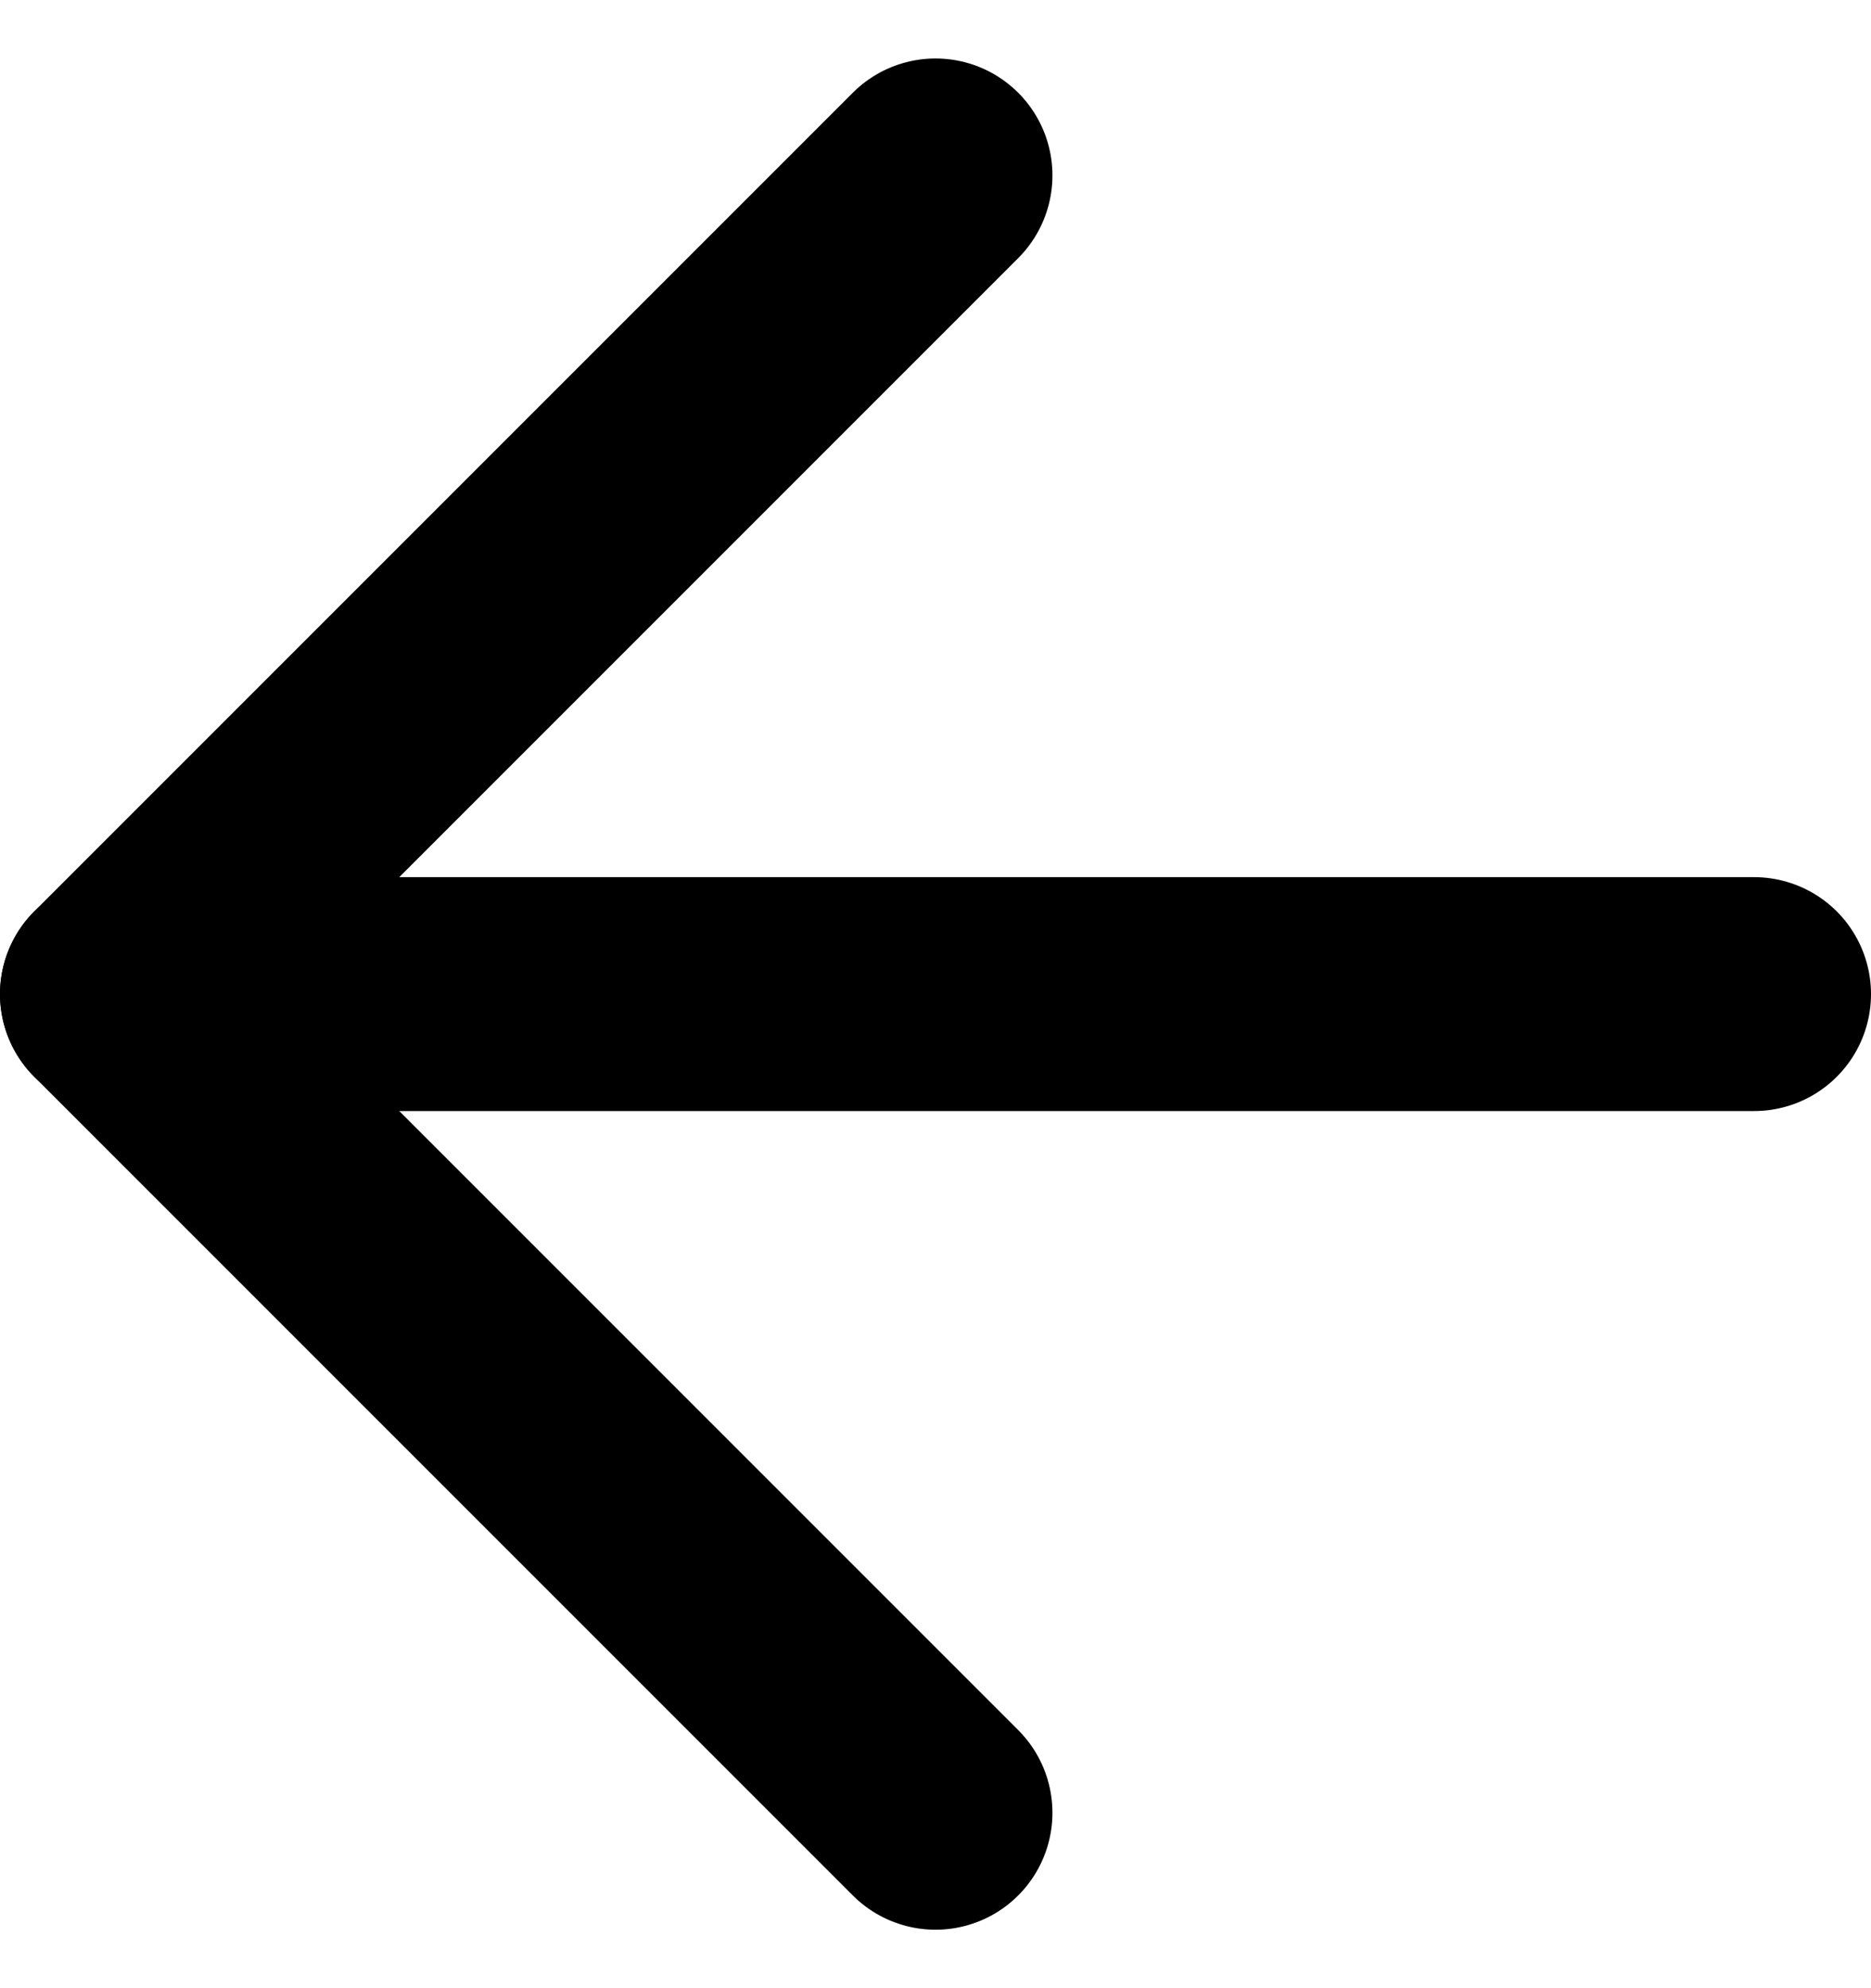 <svg width="16" height="17" viewBox="0 0 16 17" fill="none" xmlns="http://www.w3.org/2000/svg">
<path d="M15 8.5H1" stroke="black" stroke-width="2" stroke-linecap="round" stroke-linejoin="round"/>
<path d="M8 15.5L1 8.5L8 1.5" stroke="black" stroke-width="2" stroke-linecap="round" stroke-linejoin="round"/>
</svg>
